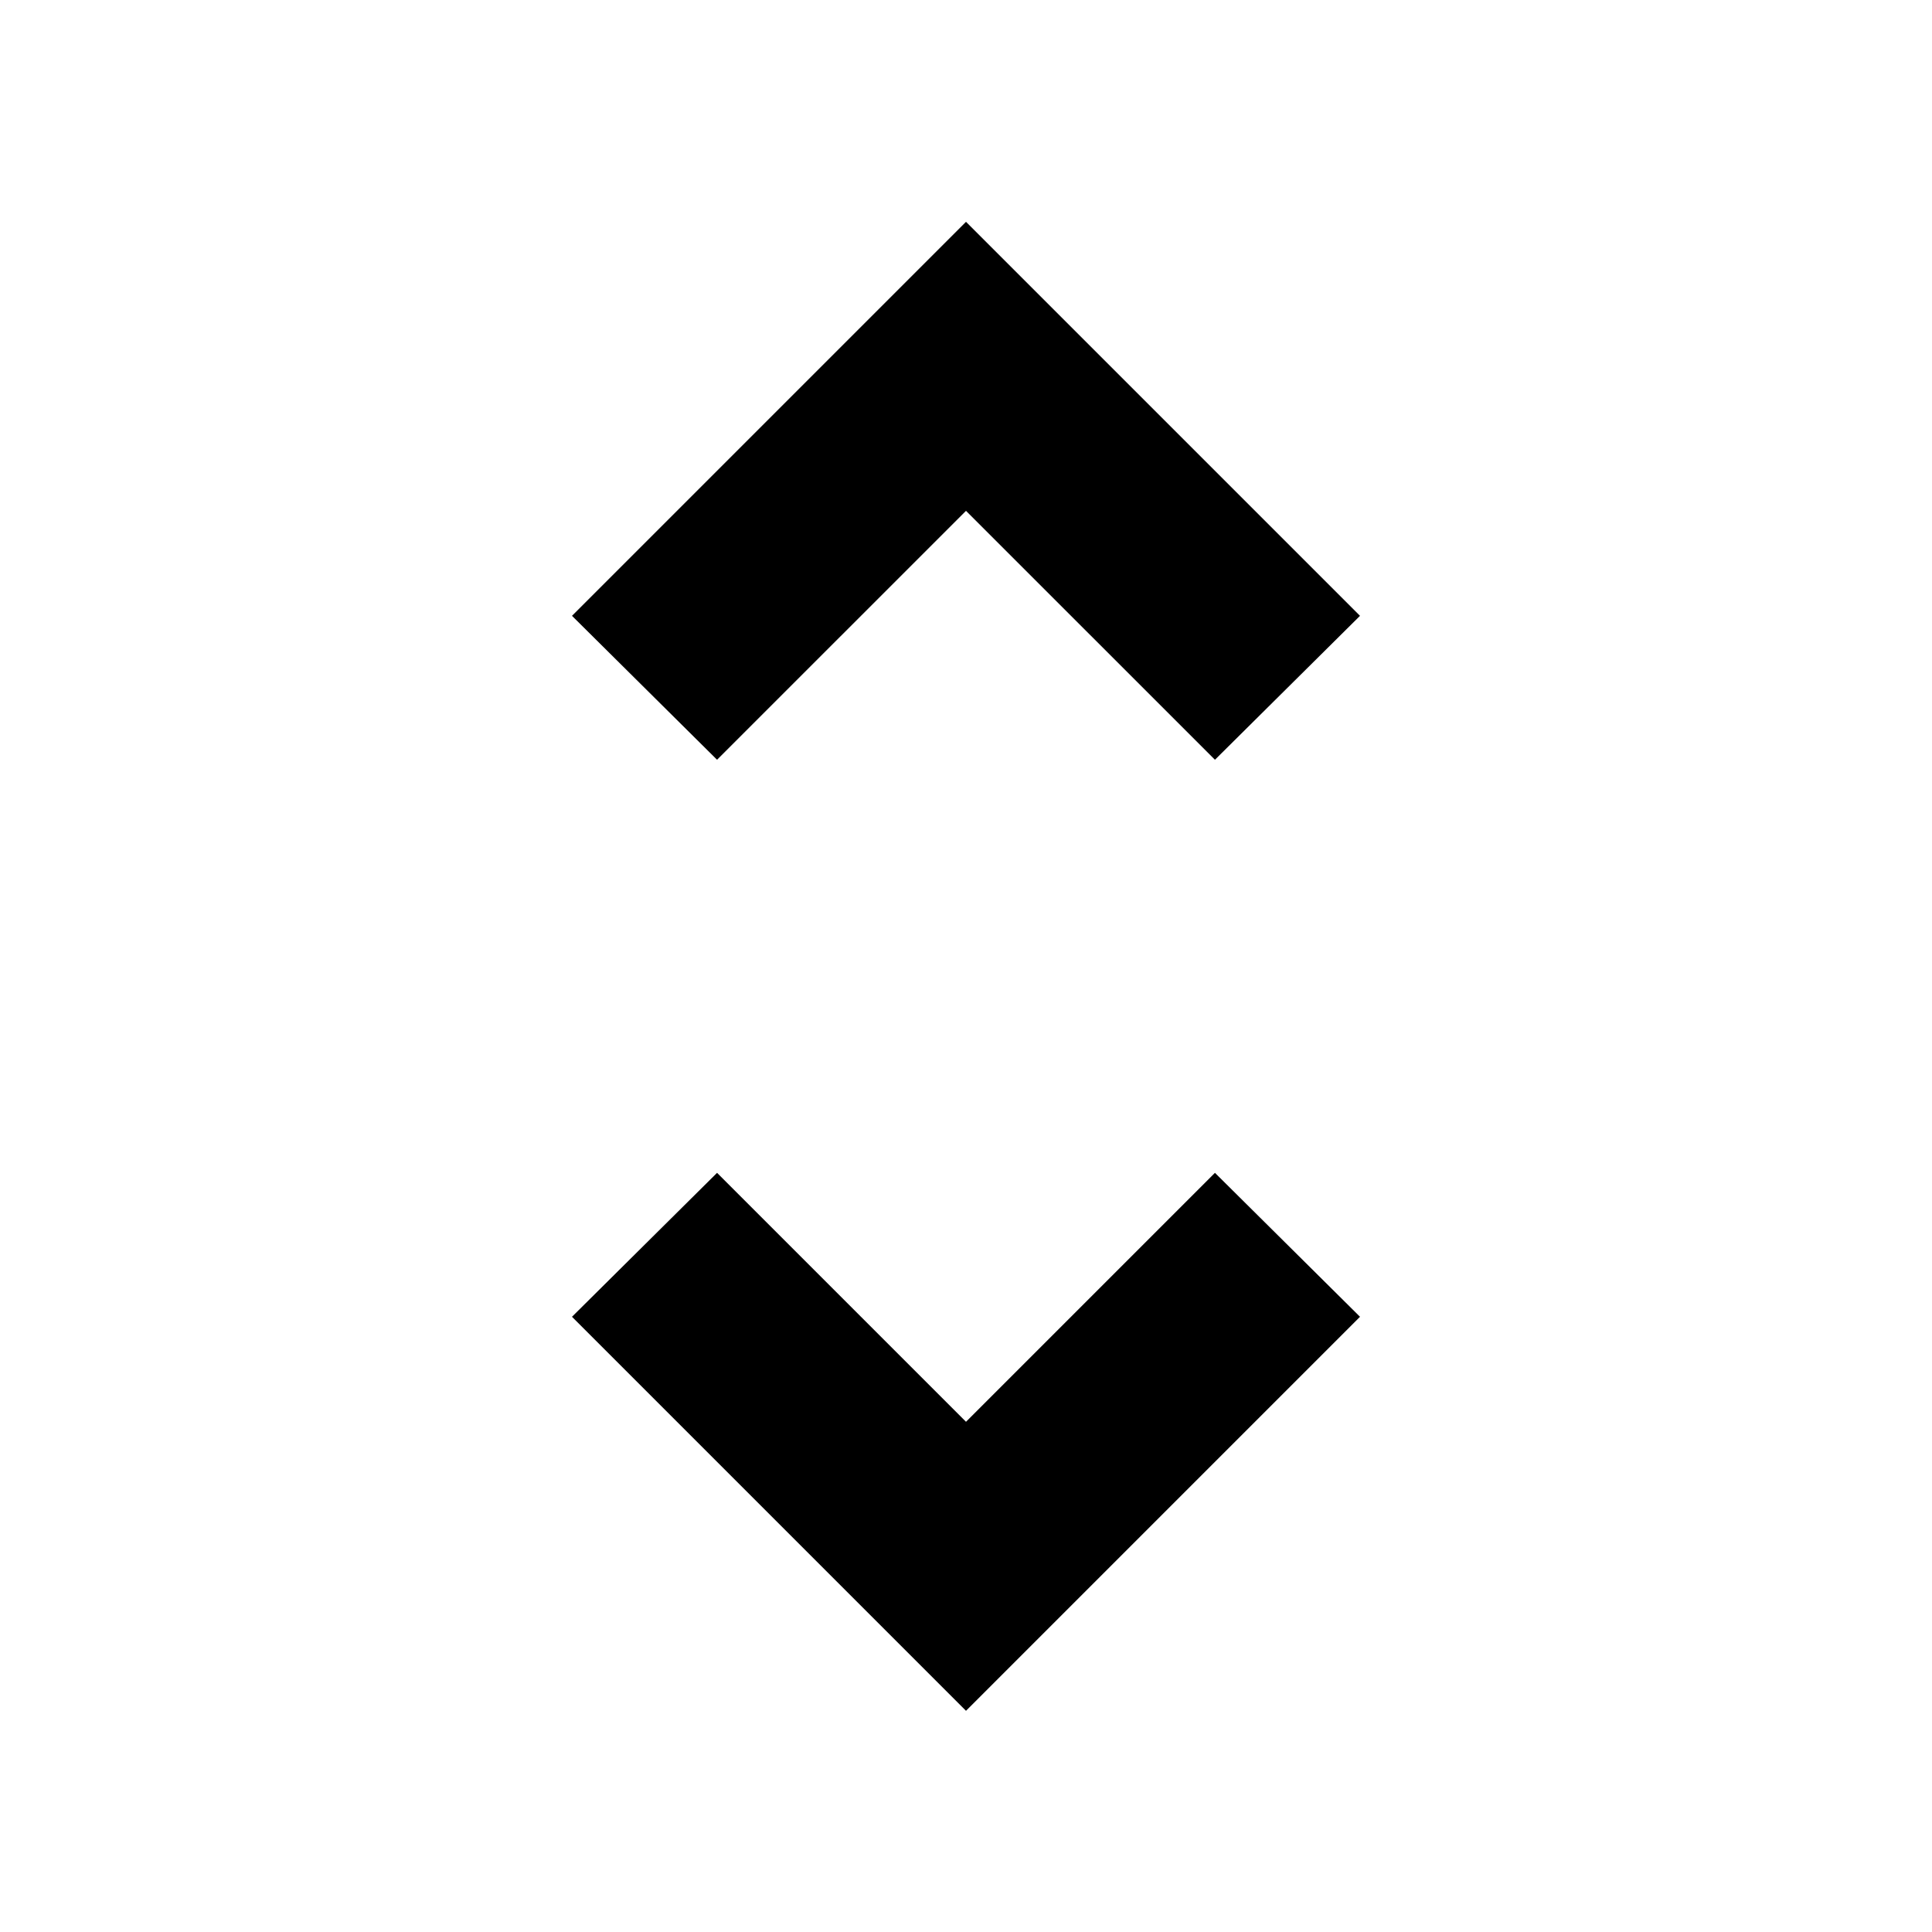 <svg xmlns="http://www.w3.org/2000/svg" height="24" viewBox="0 -960 960 960" width="24"><path d="M480-109.91 284.22-305.7l72.08-71.52L480-253.52l123.7-123.7 72.08 71.52L480-109.91ZM356.3-582.48 284.22-654 480-849.78 675.78-654l-72.08 71.52L480-706.17 356.3-582.48Z"/></svg>